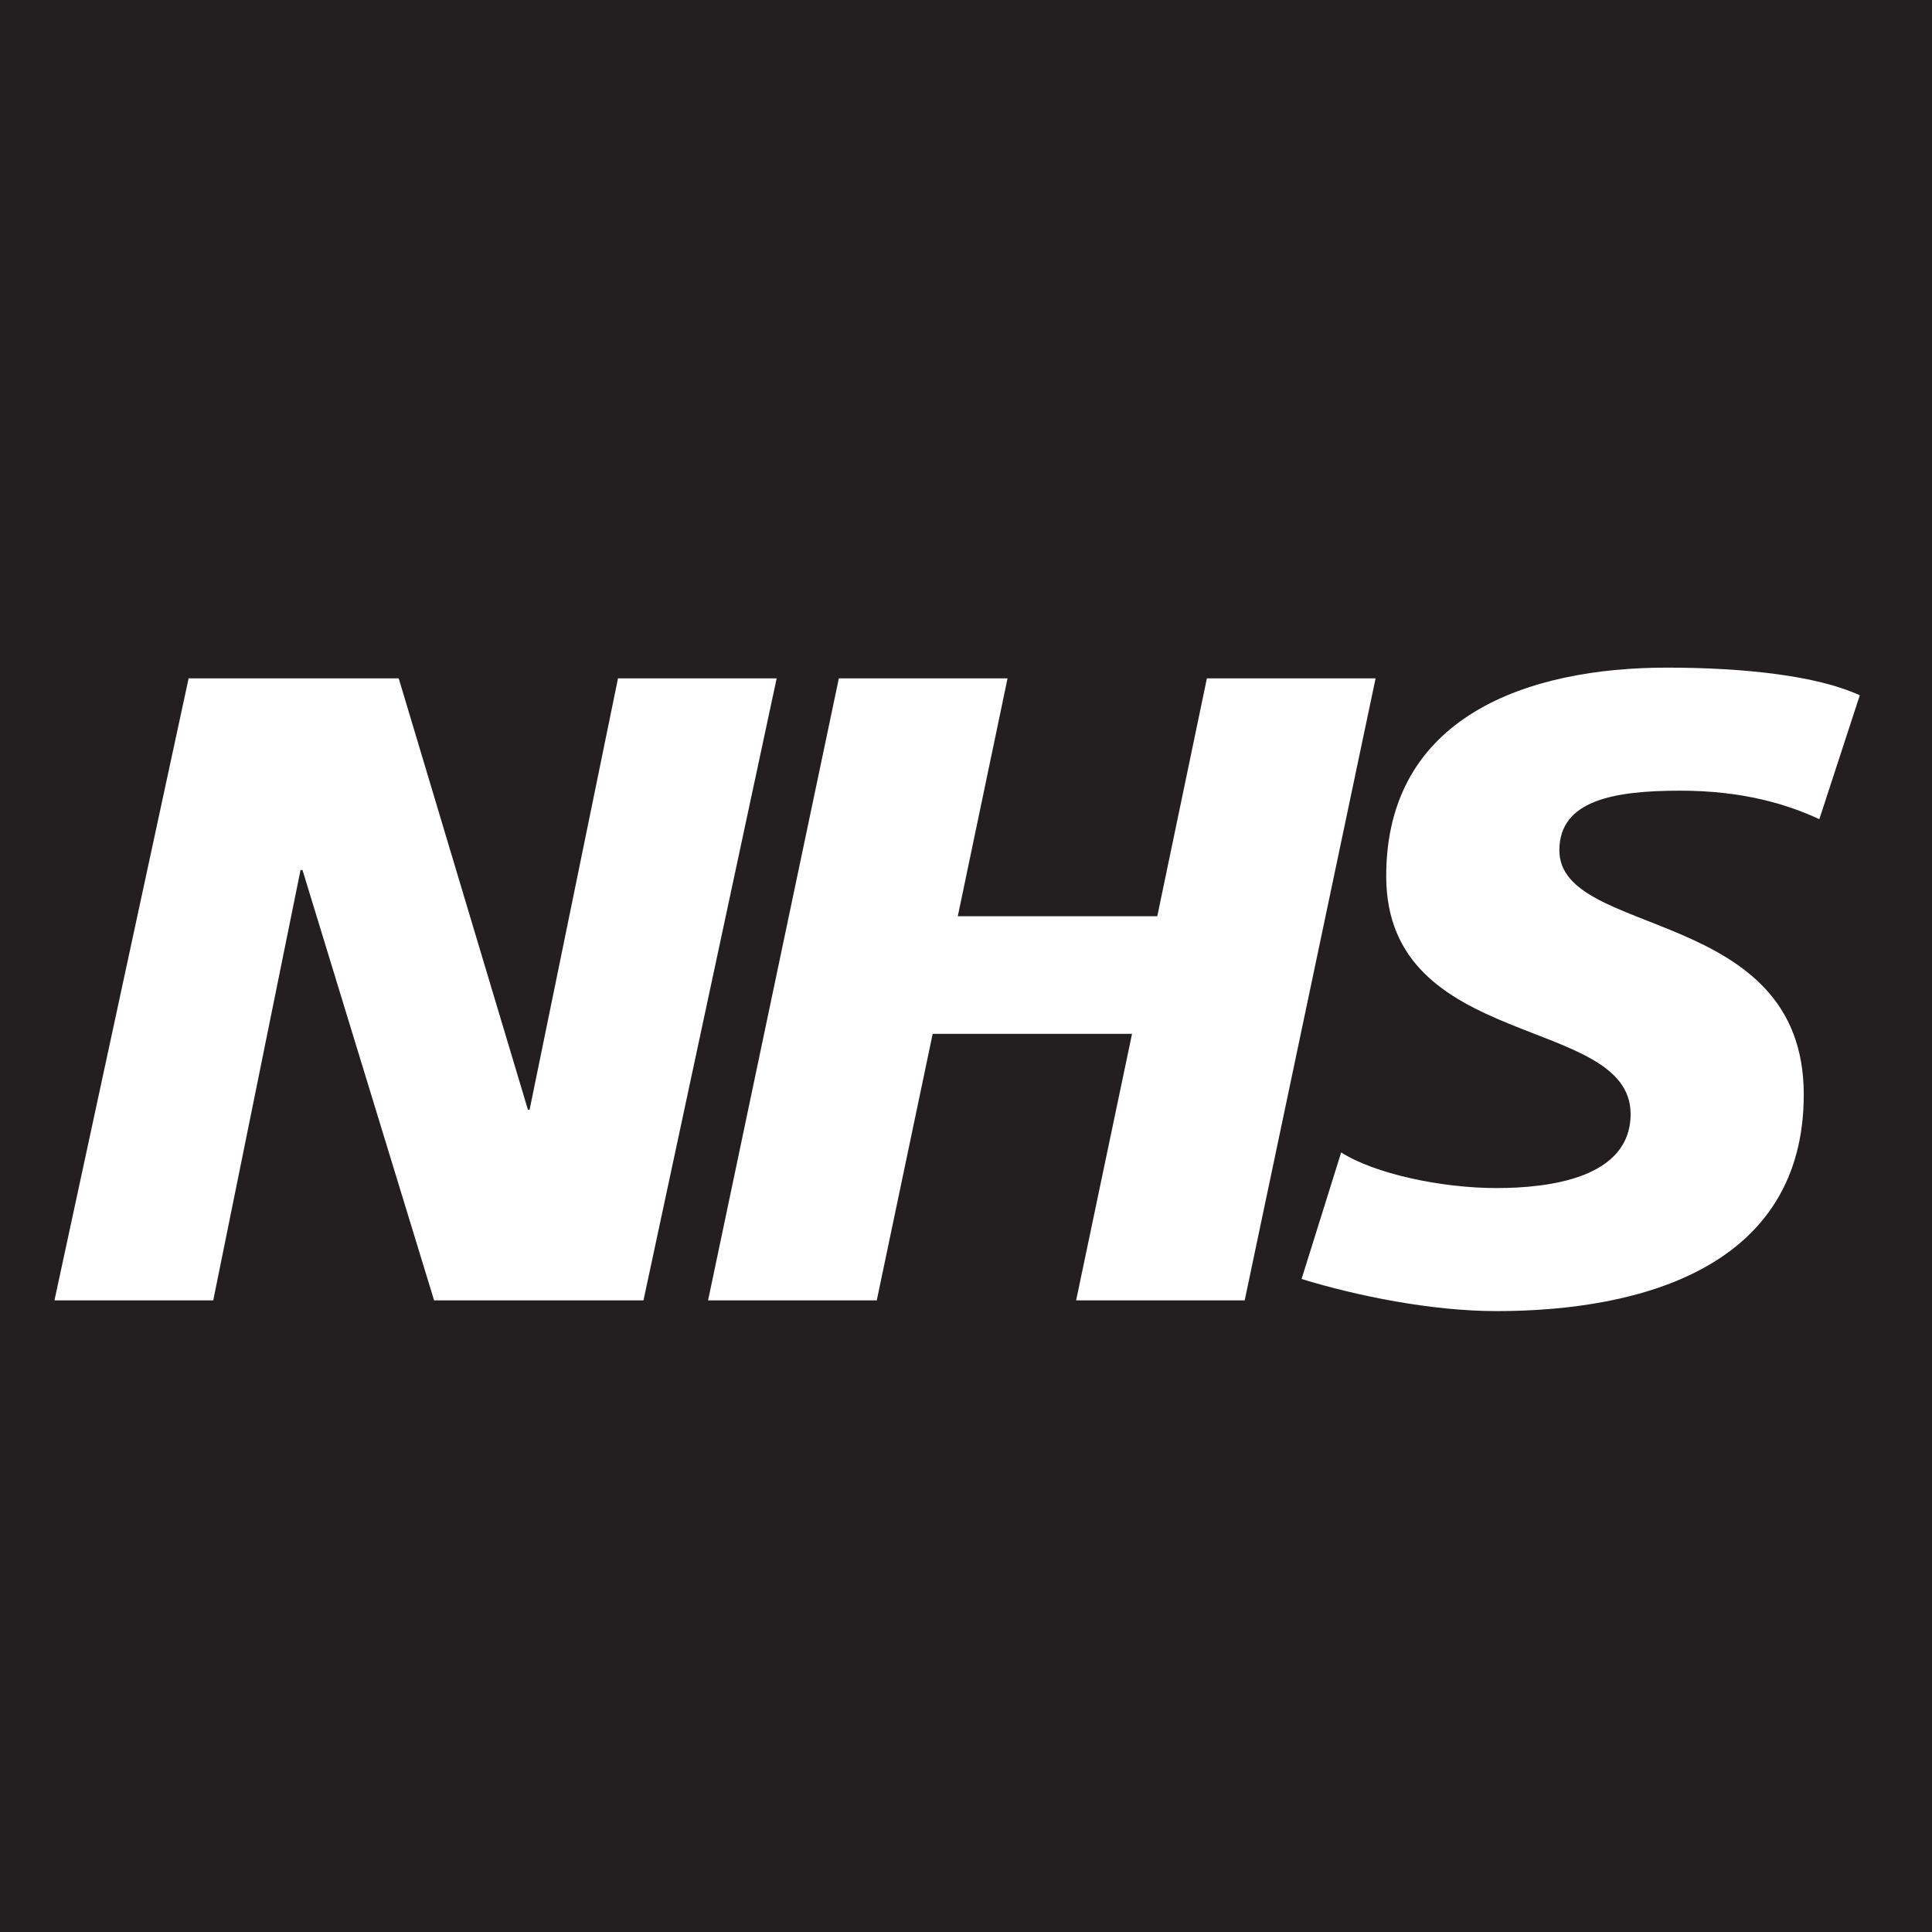 <?xml version="1.0" encoding="UTF-8"?>
<svg width="16px" height="16px" viewBox="0 0 16 16" version="1.1" xmlns="http://www.w3.org/2000/svg" xmlns:xlink="http://www.w3.org/1999/xlink">
    <!-- Generator: Sketch 42 (36781) - http://www.bohemiancoding.com/sketch -->
    <title>NHS_Favicon_Black_Soild@1x</title>
    <desc>Created with Sketch.</desc>
    <defs></defs>
    <g id="NHS_Lozenge_Formats" stroke="none" stroke-width="1" fill="none" fill-rule="evenodd">
        <g id="Favicon">
            <g id="NHS_Favicon_Black_Soild">
                <polygon id="NHS_Favicon_White_Background" fill="#FFFFFF" points="0 0 0 16 16 16 16 0"></polygon>
                <path d="M0,0 L16,0 L16,16 L0,16 L0,0 Z M15.067,6.784 L15.402,5.758 C15.05,5.596 14.447,5.529 13.804,5.529 C12.659,5.529 11.48,5.928 11.48,7.256 C11.48,8.71 13.504,8.4 13.504,9.226 C13.504,9.758 12.826,9.839 12.393,9.839 C11.936,9.839 11.385,9.721 11.107,9.544 L10.779,10.592 C11.235,10.732 11.855,10.858 12.393,10.858 C13.602,10.858 14.938,10.488 14.938,9.064 C14.938,7.5 12.914,7.773 12.914,7.042 C12.914,6.629 13.361,6.548 13.915,6.548 C14.43,6.548 14.798,6.659 15.067,6.784 Z M8.912,10.769 L10.308,10.769 L11.392,5.618 L9.995,5.618 L9.584,7.588 L7.932,7.588 L8.344,5.618 L6.947,5.618 L5.864,10.769 L7.261,10.769 L7.724,8.562 L9.375,8.562 L8.912,10.769 Z M3.595,10.769 L5.329,10.769 L6.432,5.618 L5.118,5.618 L4.386,9.19 L4.372,9.19 L3.302,5.618 L1.562,5.618 L0.451,10.769 L1.766,10.769 L2.489,7.205 L2.505,7.205 L3.595,10.769 Z" id="NHS_Favicon_Black_Transparent" fill="#231F20"></path>
            </g>
        </g>
    </g>
</svg>